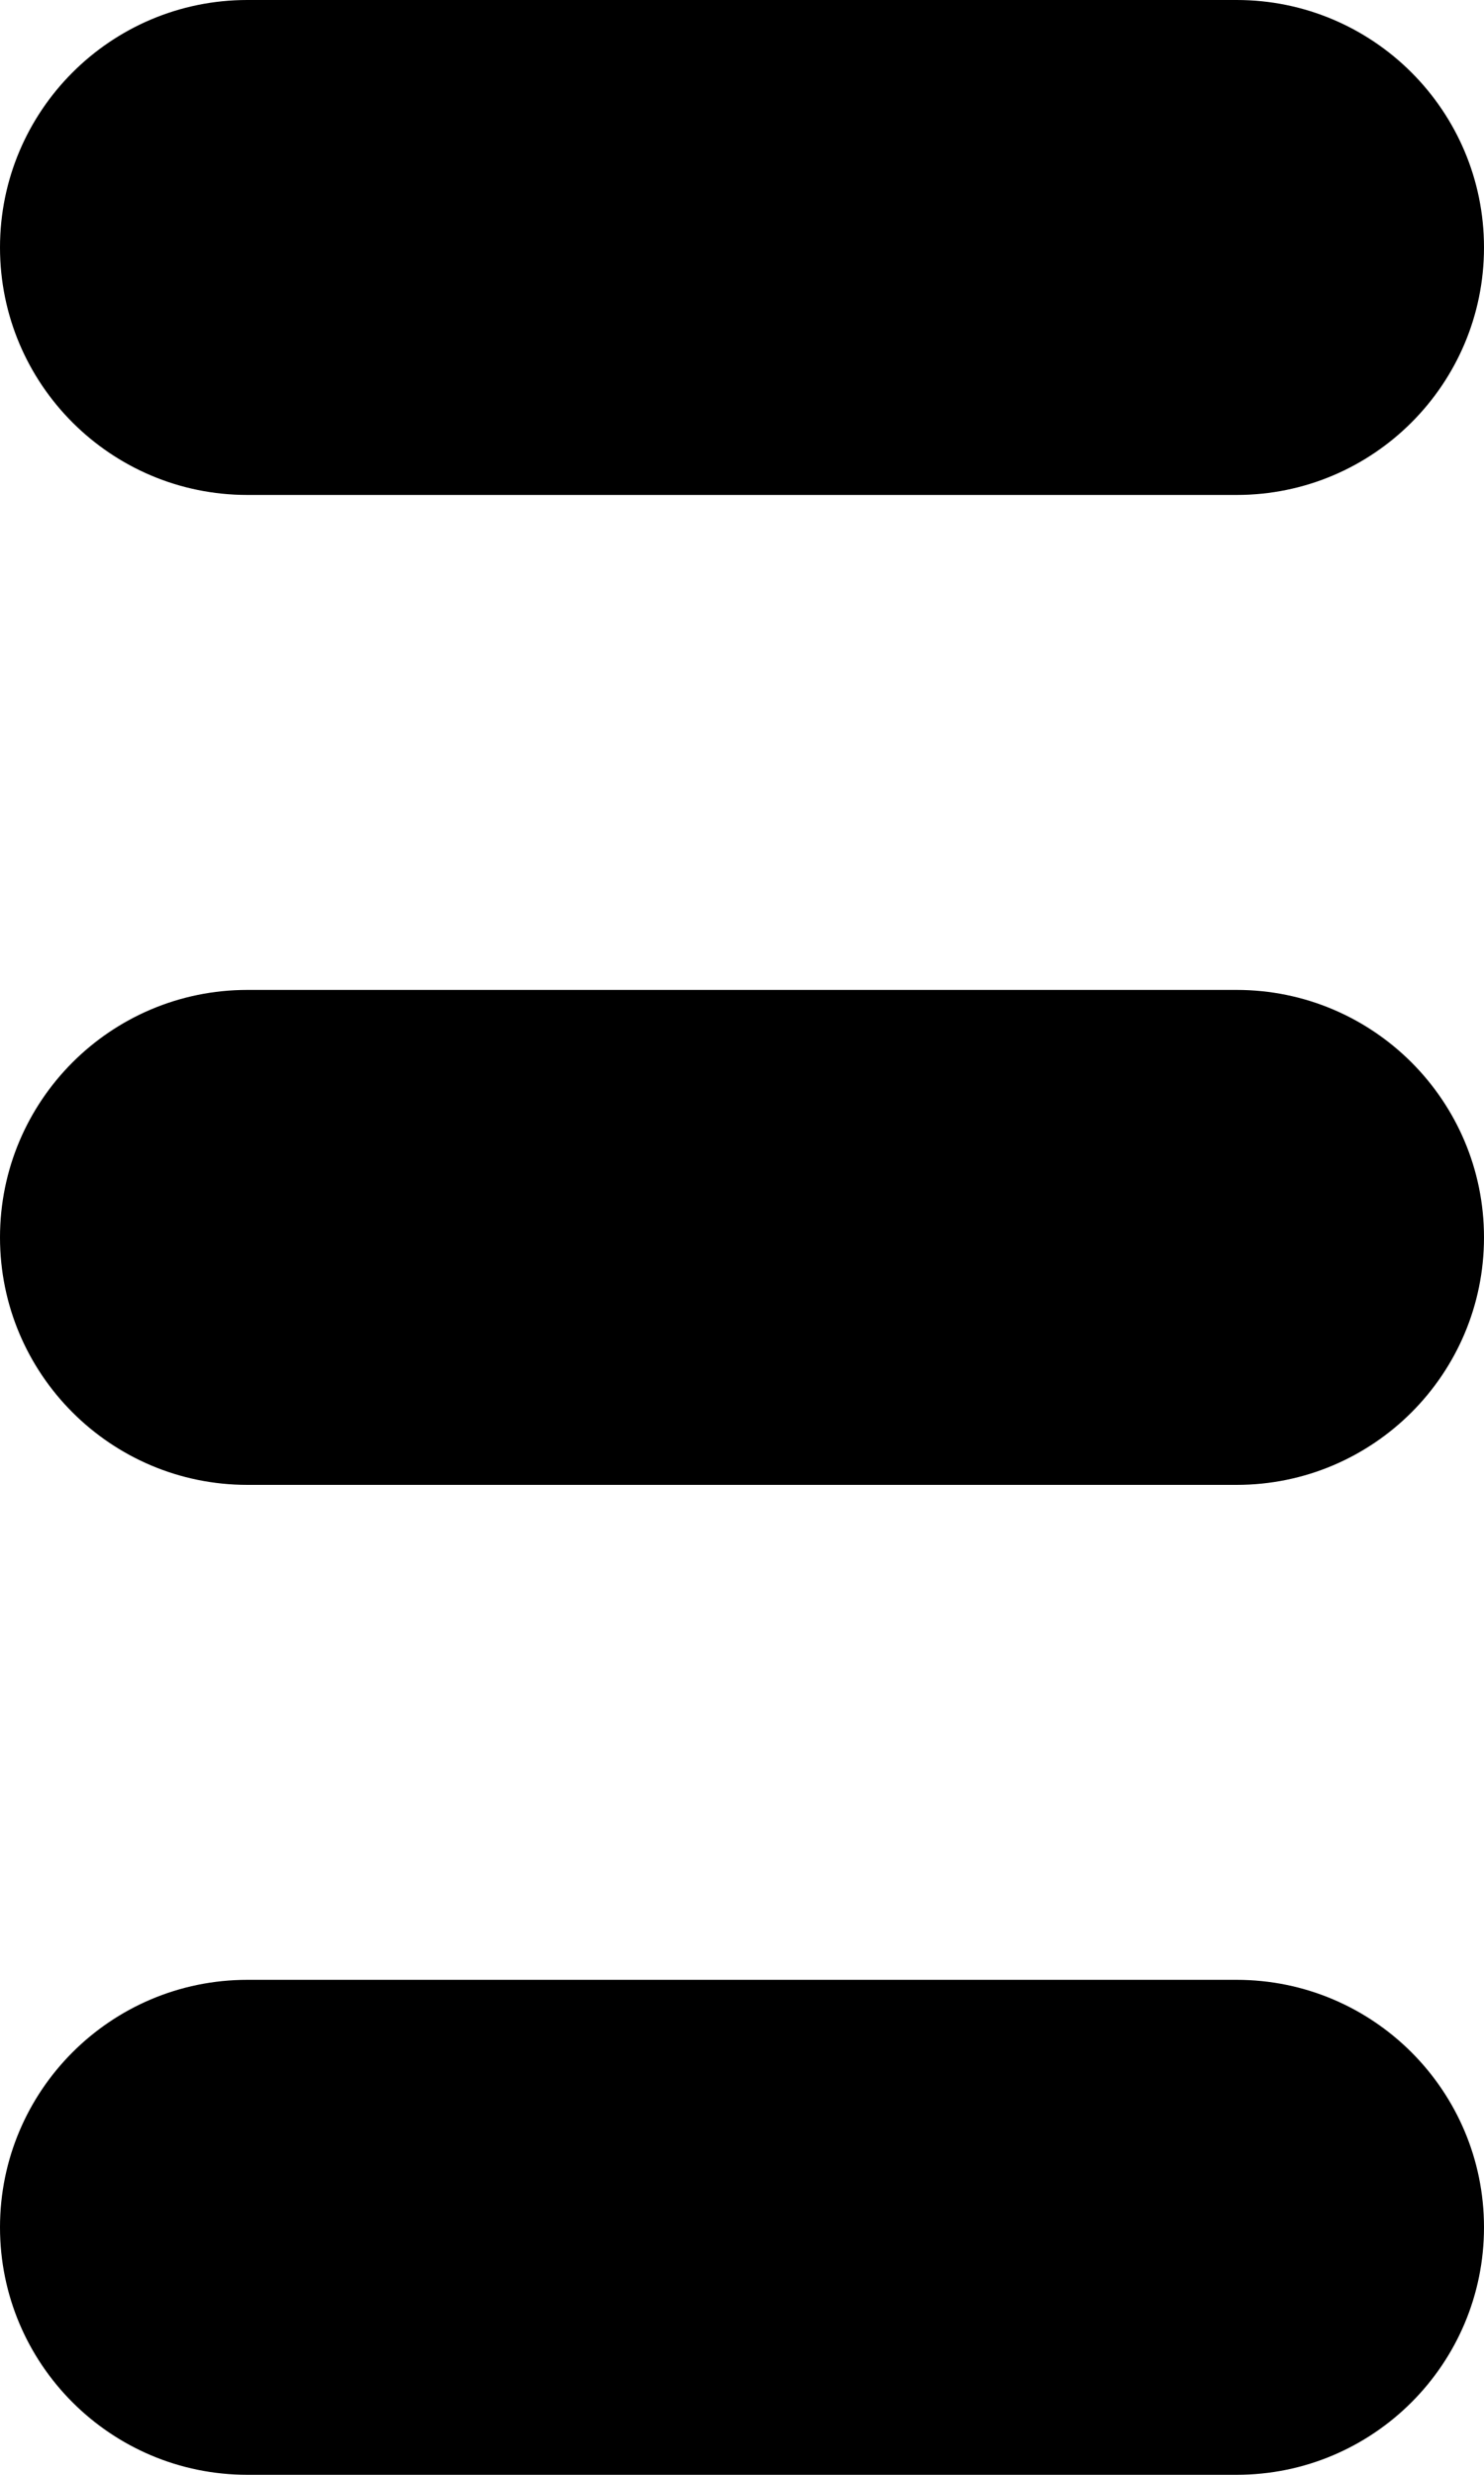 <svg xmlns="http://www.w3.org/2000/svg" xmlns:xlink="http://www.w3.org/1999/xlink" width="6" height="10" viewBox="0 0 6 10">
  <defs>
    <path id="drag-a" d="M4,1 L8,1 C8.552,1 9,1.448 9,2 C9,2.552 8.552,3 8,3 L4,3 C3.448,3 3,2.552 3,2 C3,1.448 3.448,1 4,1 Z M4,5 L8,5 C8.552,5 9,5.448 9,6 C9,6.552 8.552,7 8,7 L4,7 C3.448,7 3,6.552 3,6 C3,5.448 3.448,5 4,5 Z M4,9 L8,9 C8.552,9 9,9.448 9,10 C9,10.552 8.552,11 8,11 L4,11 C3.448,11 3,10.552 3,10 C3,9.448 3.448,9 4,9 Z"/>
  </defs>
  <use fill-rule="evenodd" transform="translate(-3 -1)" xlink:href="#drag-a"/>
</svg>
